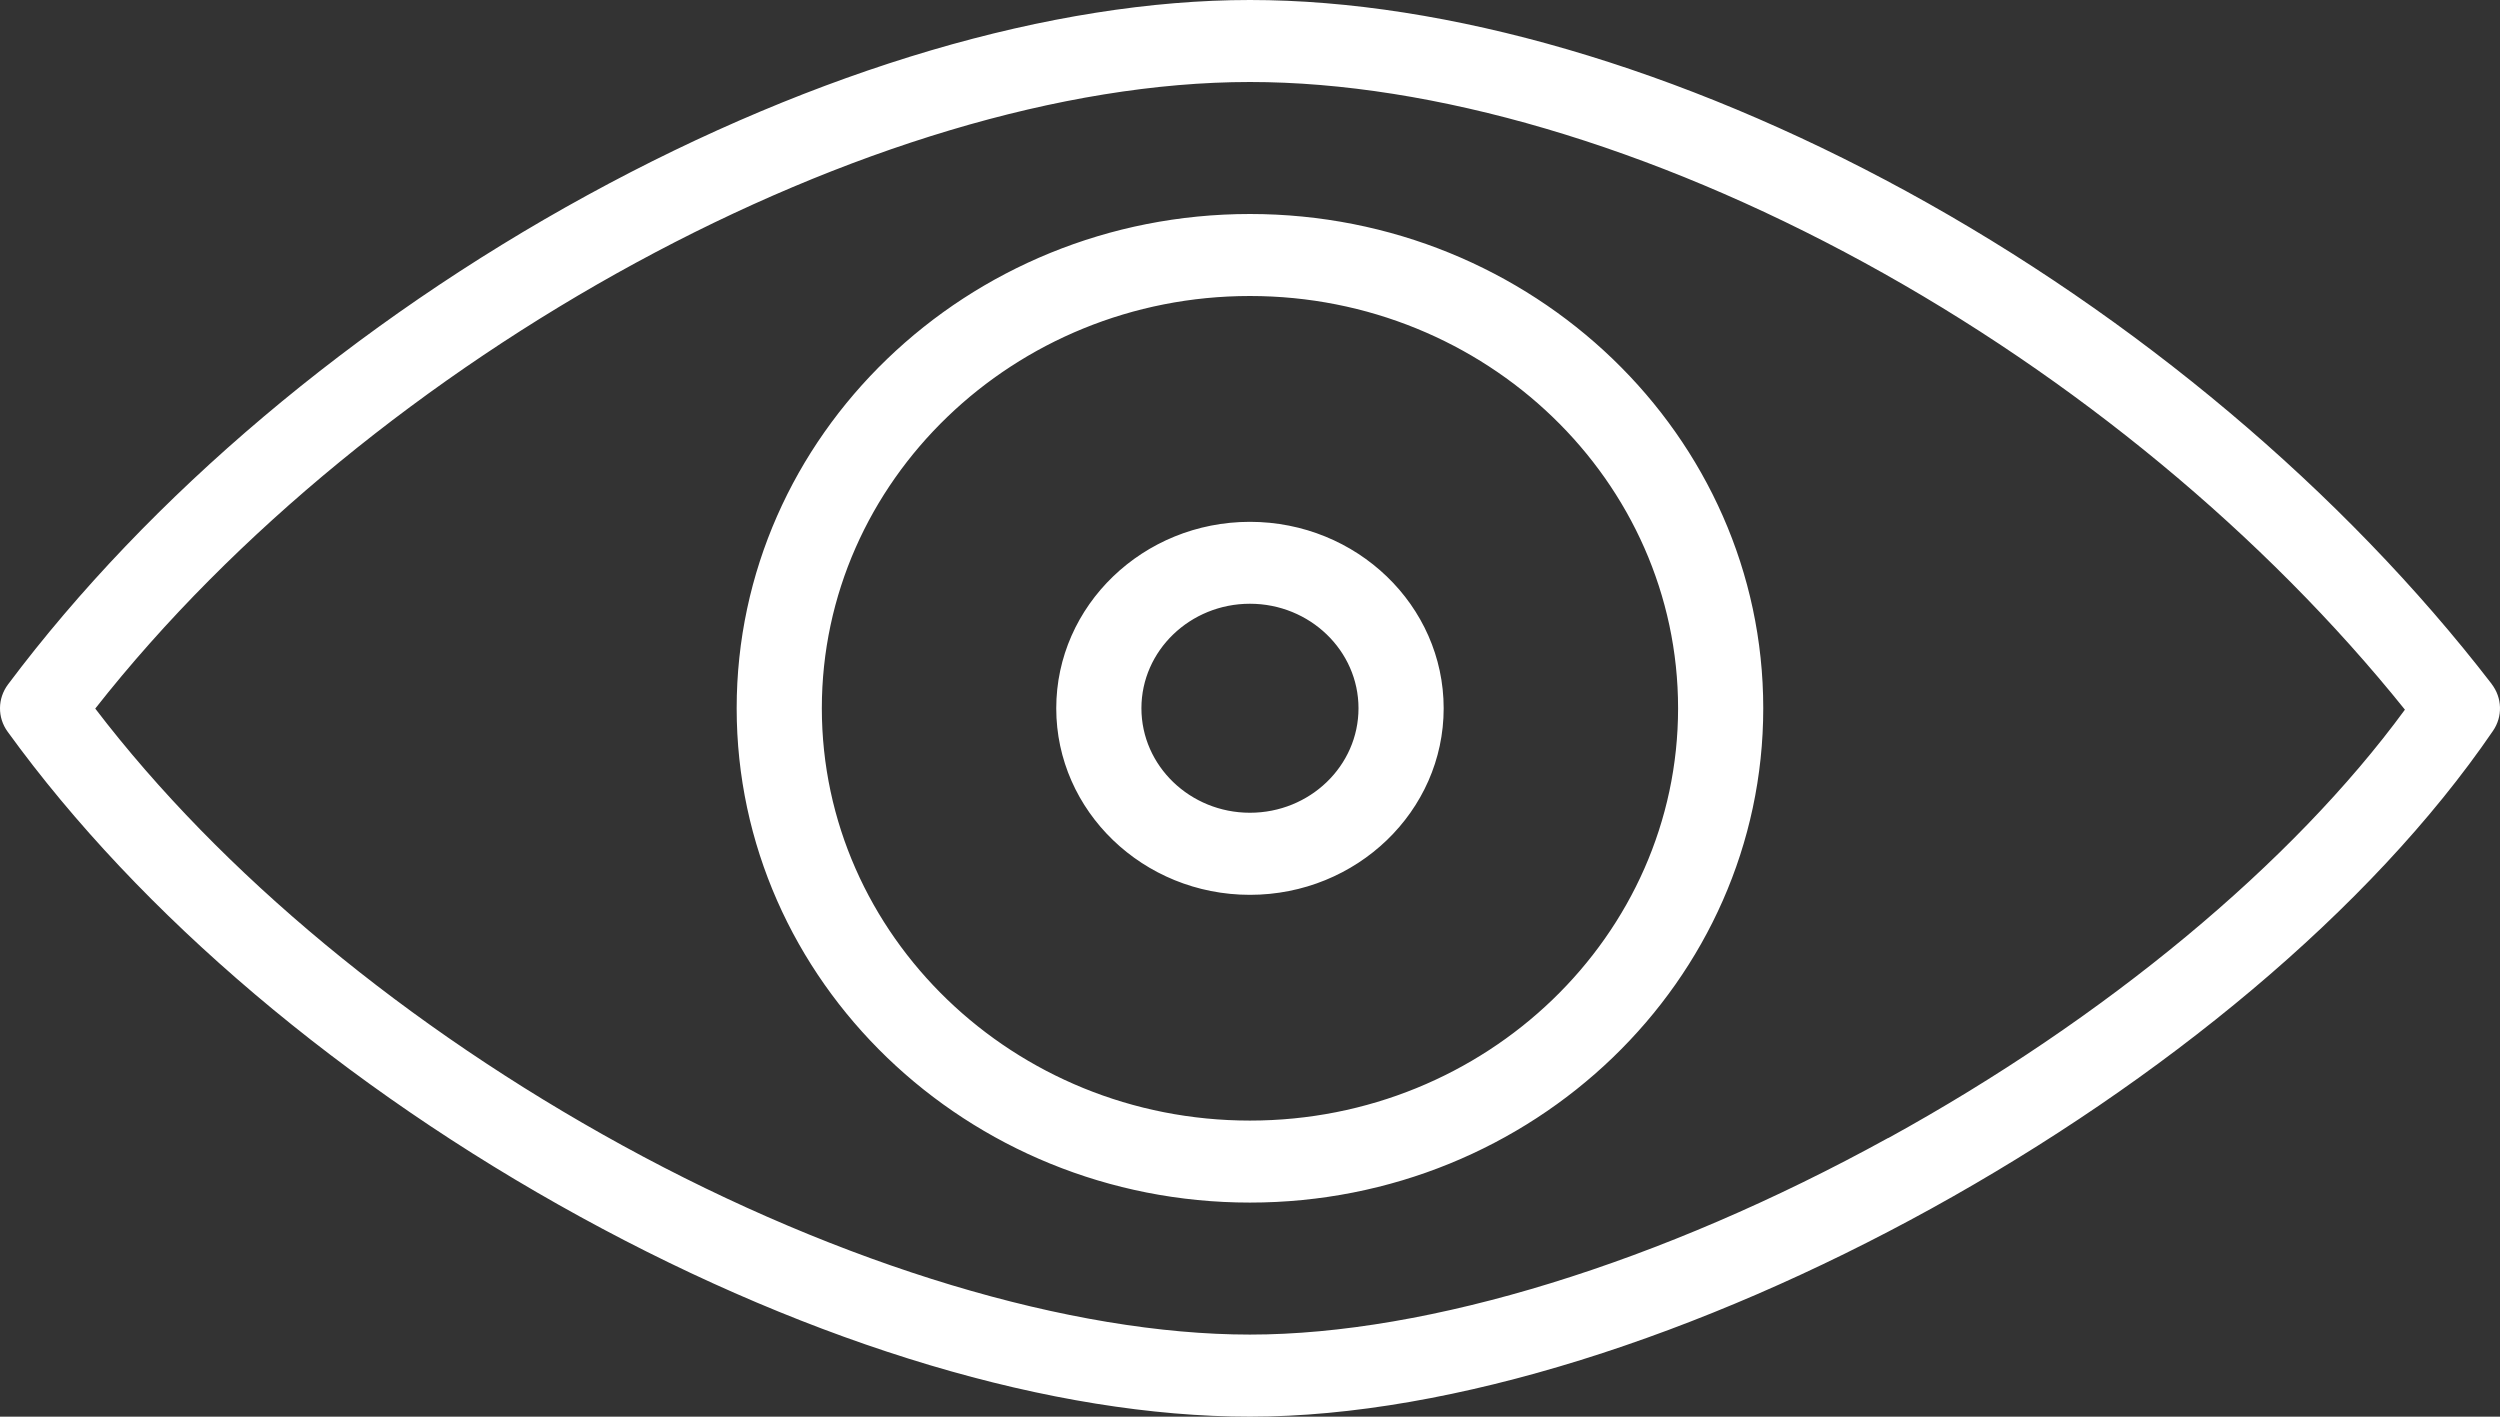 <svg width="30" height="17" viewBox="0 0 30 17" fill="none" xmlns="http://www.w3.org/2000/svg">
<rect x="0" y="0" width="30" height="17" fill="#333333" stroke="none"/>
<path d="M14.999 6.262C13.718 6.262 12.675 7.266 12.675 8.5C12.675 9.734 13.718 10.738 14.999 10.738C16.281 10.738 17.324 9.734 17.324 8.5C17.324 7.266 16.281 6.262 14.999 6.262ZM14.999 9.753C14.282 9.753 13.697 9.191 13.697 8.499C13.697 7.808 14.281 7.245 14.999 7.245C15.718 7.245 16.302 7.808 16.302 8.499C16.302 9.191 15.718 9.753 14.999 9.753ZM14.999 2.568C11.603 2.568 8.84 5.229 8.84 8.499C8.84 11.77 11.603 14.431 14.999 14.431C18.395 14.431 21.159 11.77 21.159 8.499C21.159 5.229 18.395 2.568 14.999 2.568ZM14.999 13.447C12.167 13.447 9.862 11.227 9.862 8.499C9.862 5.771 12.167 3.552 14.999 3.552C17.832 3.552 20.137 5.771 20.137 8.499C20.137 11.227 17.832 13.447 14.999 13.447ZM29.899 8.206C28.118 5.894 25.625 3.796 22.878 2.296C20.167 0.816 17.368 0 14.999 0C12.631 0 9.811 0.831 7.051 2.341C4.26 3.867 1.791 5.952 0.097 8.212C-0.03 8.381 -0.033 8.61 0.092 8.781C1.682 10.977 4.123 13.045 6.966 14.603C9.787 16.149 12.64 17 15 17C19.866 17 26.976 13.078 29.916 8.77C30.034 8.598 30.027 8.373 29.899 8.207L29.899 8.206ZM22.659 13.655C19.935 15.155 17.143 16.015 14.999 16.015C12.856 16.015 10.102 15.188 7.471 13.746C4.883 12.327 2.649 10.475 1.143 8.503C4.474 4.265 10.489 0.984 14.999 0.984C17.194 0.984 19.813 1.754 22.374 3.153C24.888 4.526 27.178 6.422 28.859 8.516C27.509 10.36 25.271 12.22 22.659 13.657V13.655Z" fill="white"/>
</svg>
